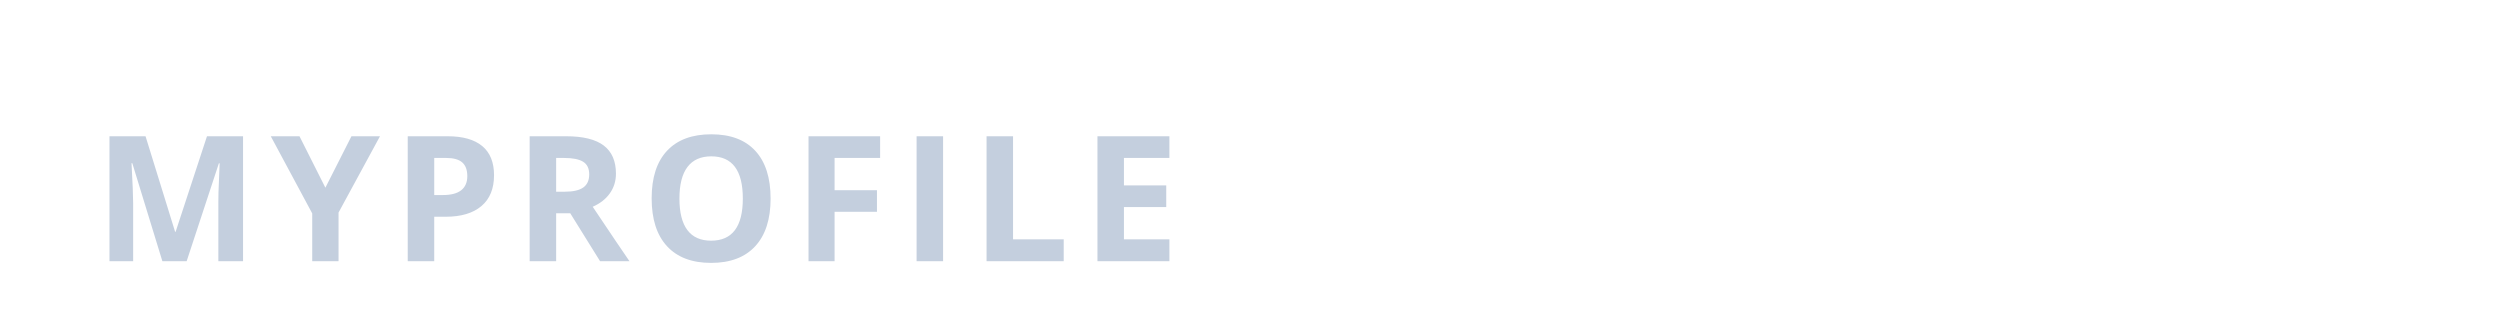 <?xml version="1.0"?>
<svg version="1.1" xmlns="http://www.w3.org/2000/svg" width="400" height="50" style=""><path fill="#c4cfde" d="M25.979,41.789l-4.812-15.682l-0.123,0q0.26,4.785,0.26,6.385l0,9.297l-3.787,0l0-19.988l5.77,0l4.73,15.285l0.082,0l5.018-15.285l5.77,0l0,19.988l-3.951,0l0-9.461q0-0.67,0.021-1.545t0.185-4.648l-0.123,0l-5.154,15.654l-3.883,0z M52.061,30.031l4.17-8.23l4.566,0l-6.631,12.209l0,7.779l-4.211,0l0-7.643l-6.631-12.346l4.594,0z M69.476,31.207l1.395,0q1.955,0,2.926-0.772t0.971-2.249q0-1.49-0.813-2.201t-2.55-0.711l-1.928,0l0,5.934z M79.046,28.035q0,3.227-2.017,4.936t-5.735,1.709l-1.818,0l0,7.109l-4.238,0l0-19.988l6.385,0q3.637,0,5.53,1.565t1.894,4.669z M88.983,30.674l1.367,0q2.01,0,2.967-0.67t0.957-2.105q0-1.422-0.978-2.023t-3.028-0.602l-1.285,0l0,5.4z M88.983,34.119l0,7.67l-4.238,0l0-19.988l5.824,0q4.074,0,6.029,1.483t1.955,4.505q0,1.764-0.971,3.138t-2.748,2.153q4.512,6.74,5.879,8.709l-4.703,0l-4.771-7.67l-2.256,0z M123.296,31.768q0,4.963-2.461,7.629t-7.055,2.666t-7.055-2.666t-2.461-7.656t2.468-7.622t7.075-2.632t7.048,2.652t2.44,7.629z M108.708,31.768q0,3.35,1.271,5.045t3.801,1.695q5.072,0,5.072-6.74q0-6.754-5.045-6.754q-2.529,0-3.814,1.702t-1.285,5.052z M133.533,41.789l-4.17,0l0-19.988l11.457,0l0,3.473l-7.287,0l0,5.154l6.781,0l0,3.459l-6.781,0l0,7.902z M146.655,41.789l0-19.988l4.238,0l0,19.988l-4.238,0z M157.849,41.789l0-19.988l4.238,0l0,16.488l8.107,0l0,3.5l-12.346,0z M187.104,41.789l-11.512,0l0-19.988l11.512,0l0,3.473l-7.273,0l0,4.389l6.768,0l0,3.473l-6.768,0l0,5.154l7.273,0l0,3.5z"/><path fill="#" d=""/></svg>
